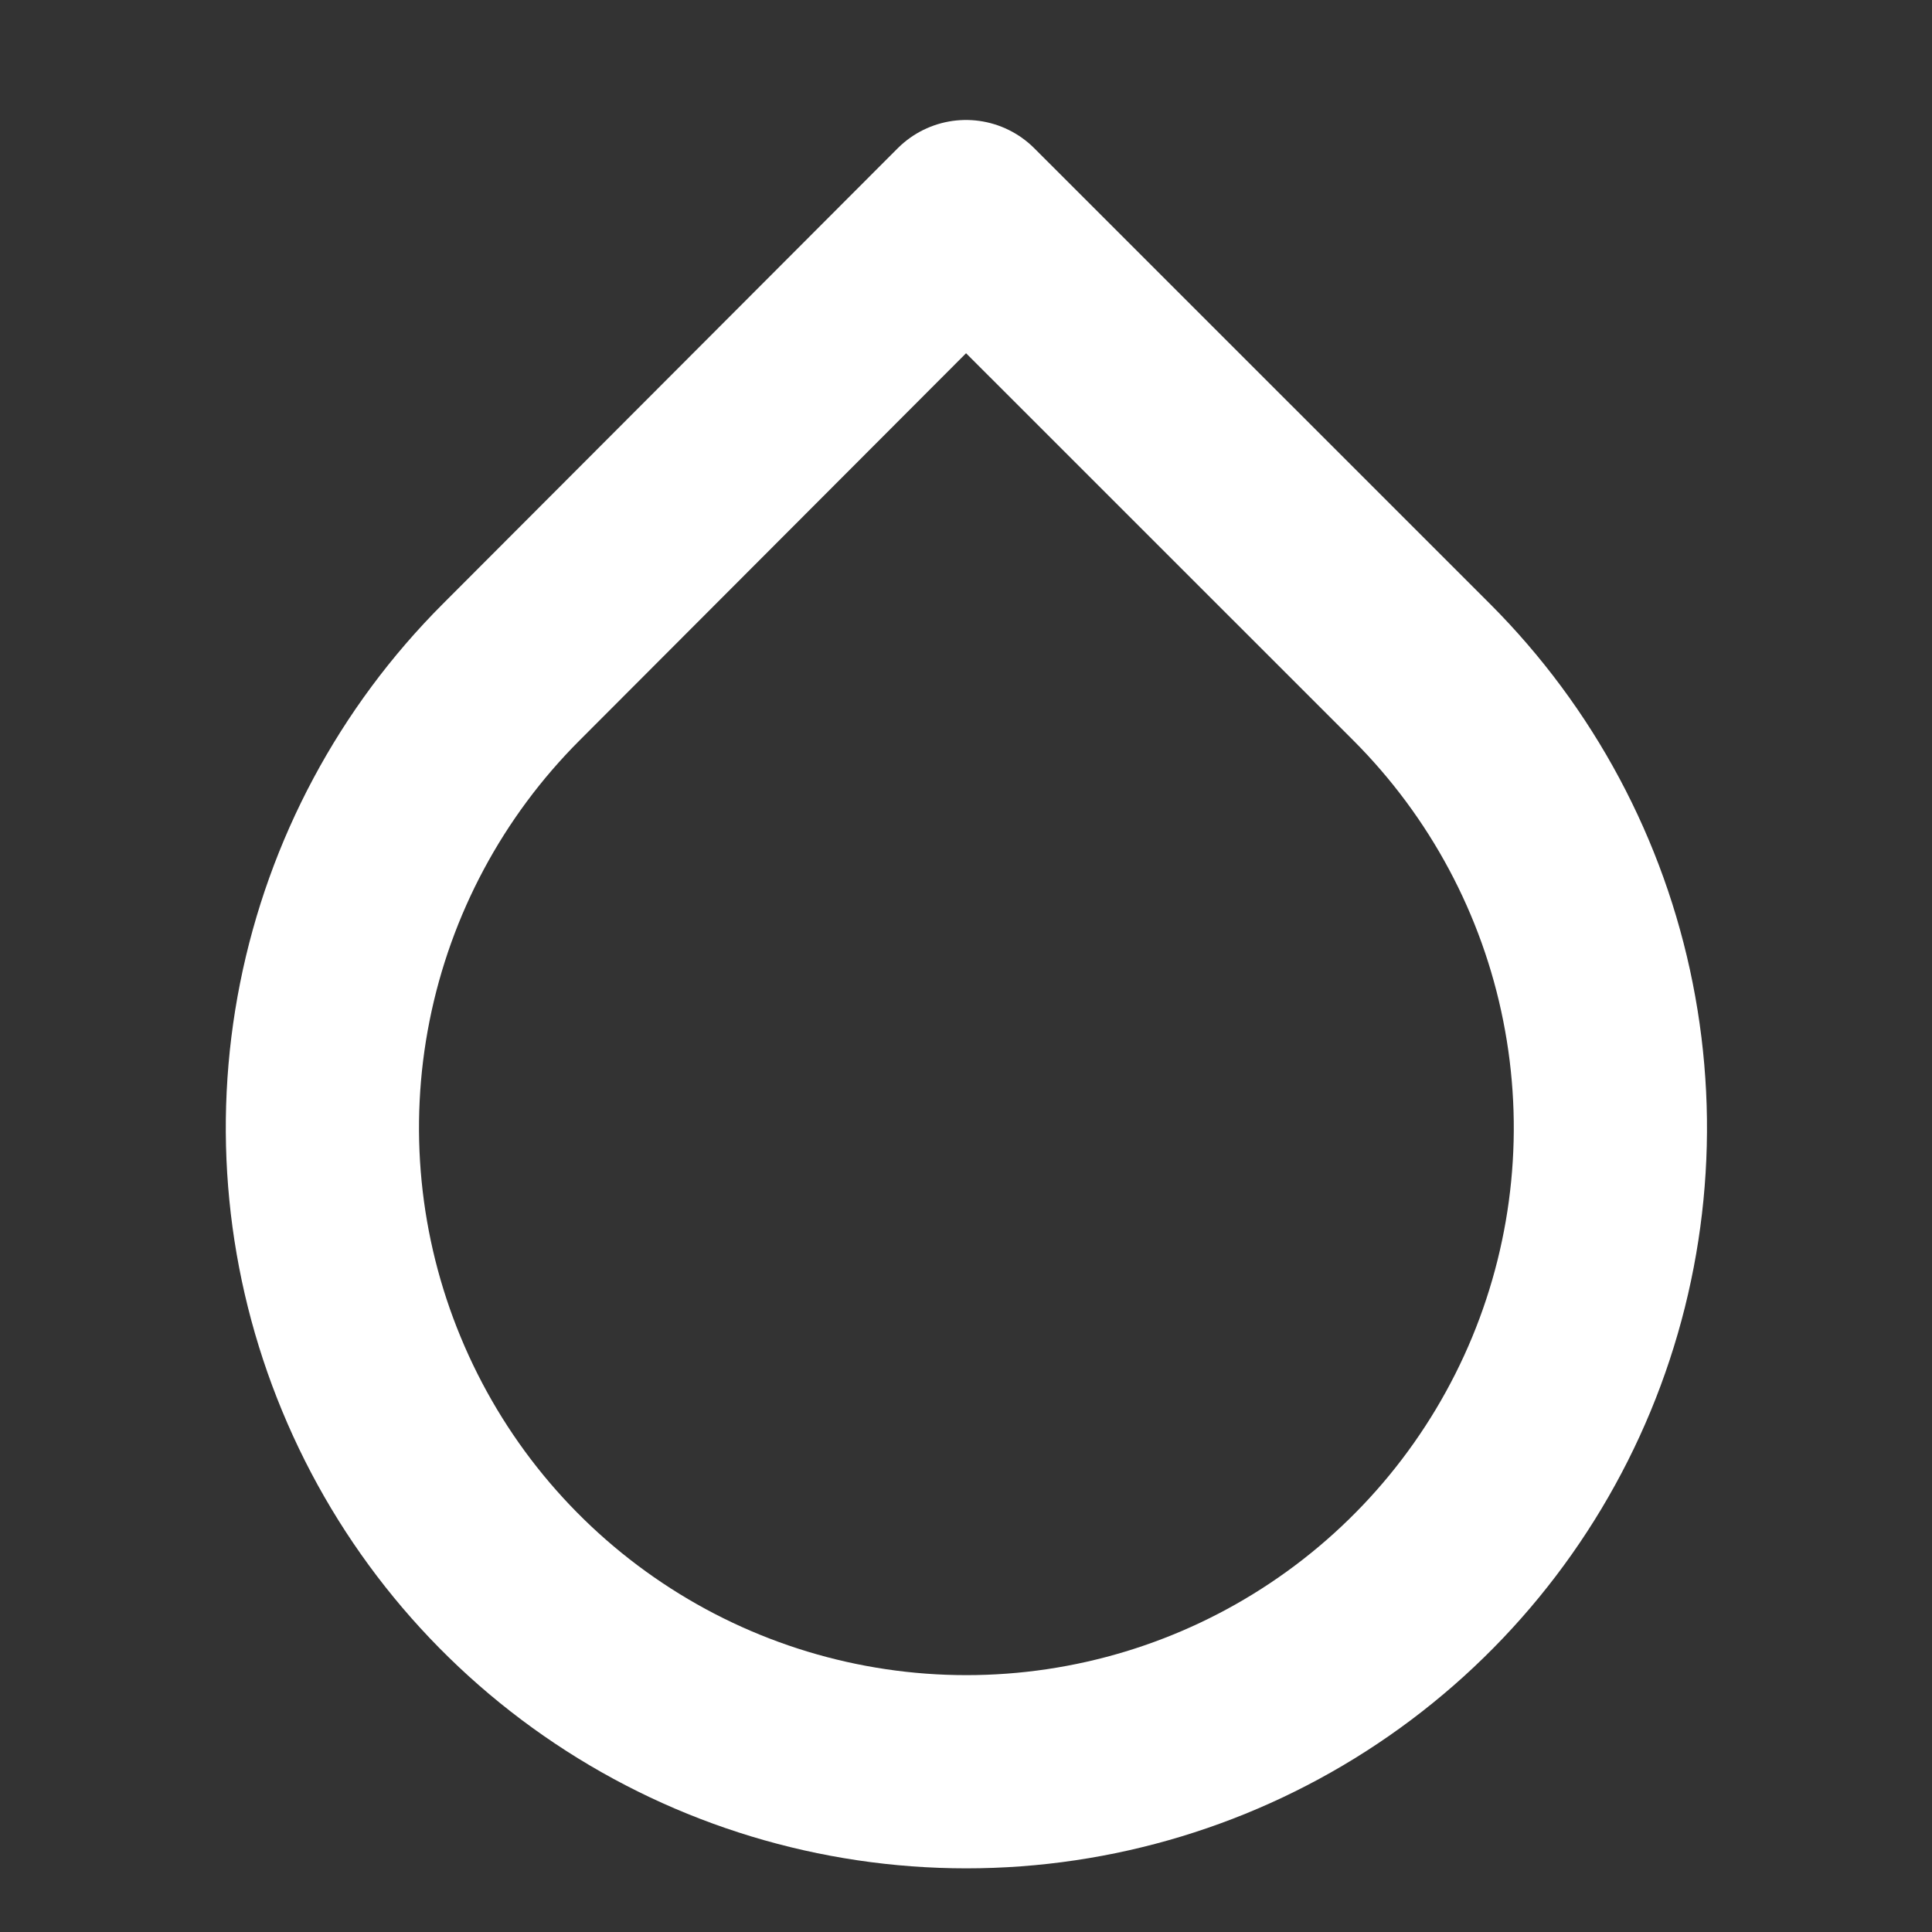 <svg width="20" height="20" viewBox="0 0 20 20" fill="none" xmlns="http://www.w3.org/2000/svg">
<rect x="0" y="0" width="20" height="20" fill="#333333" stroke="none"/>
<path d="M10 2.242L14.717 6.958C15.649 7.891 16.285 9.078 16.542 10.372C16.8 11.665 16.668 13.006 16.164 14.224C15.659 15.443 14.805 16.484 13.708 17.217C12.612 17.95 11.323 18.341 10.004 18.341C8.685 18.341 7.396 17.95 6.3 17.217C5.203 16.484 4.349 15.443 3.845 14.224C3.34 13.006 3.208 11.665 3.466 10.372C3.724 9.078 4.359 7.891 5.292 6.958L10 2.242Z" stroke="white" stroke-width="2" stroke-linecap="round" stroke-linejoin="round"/>
</svg>
